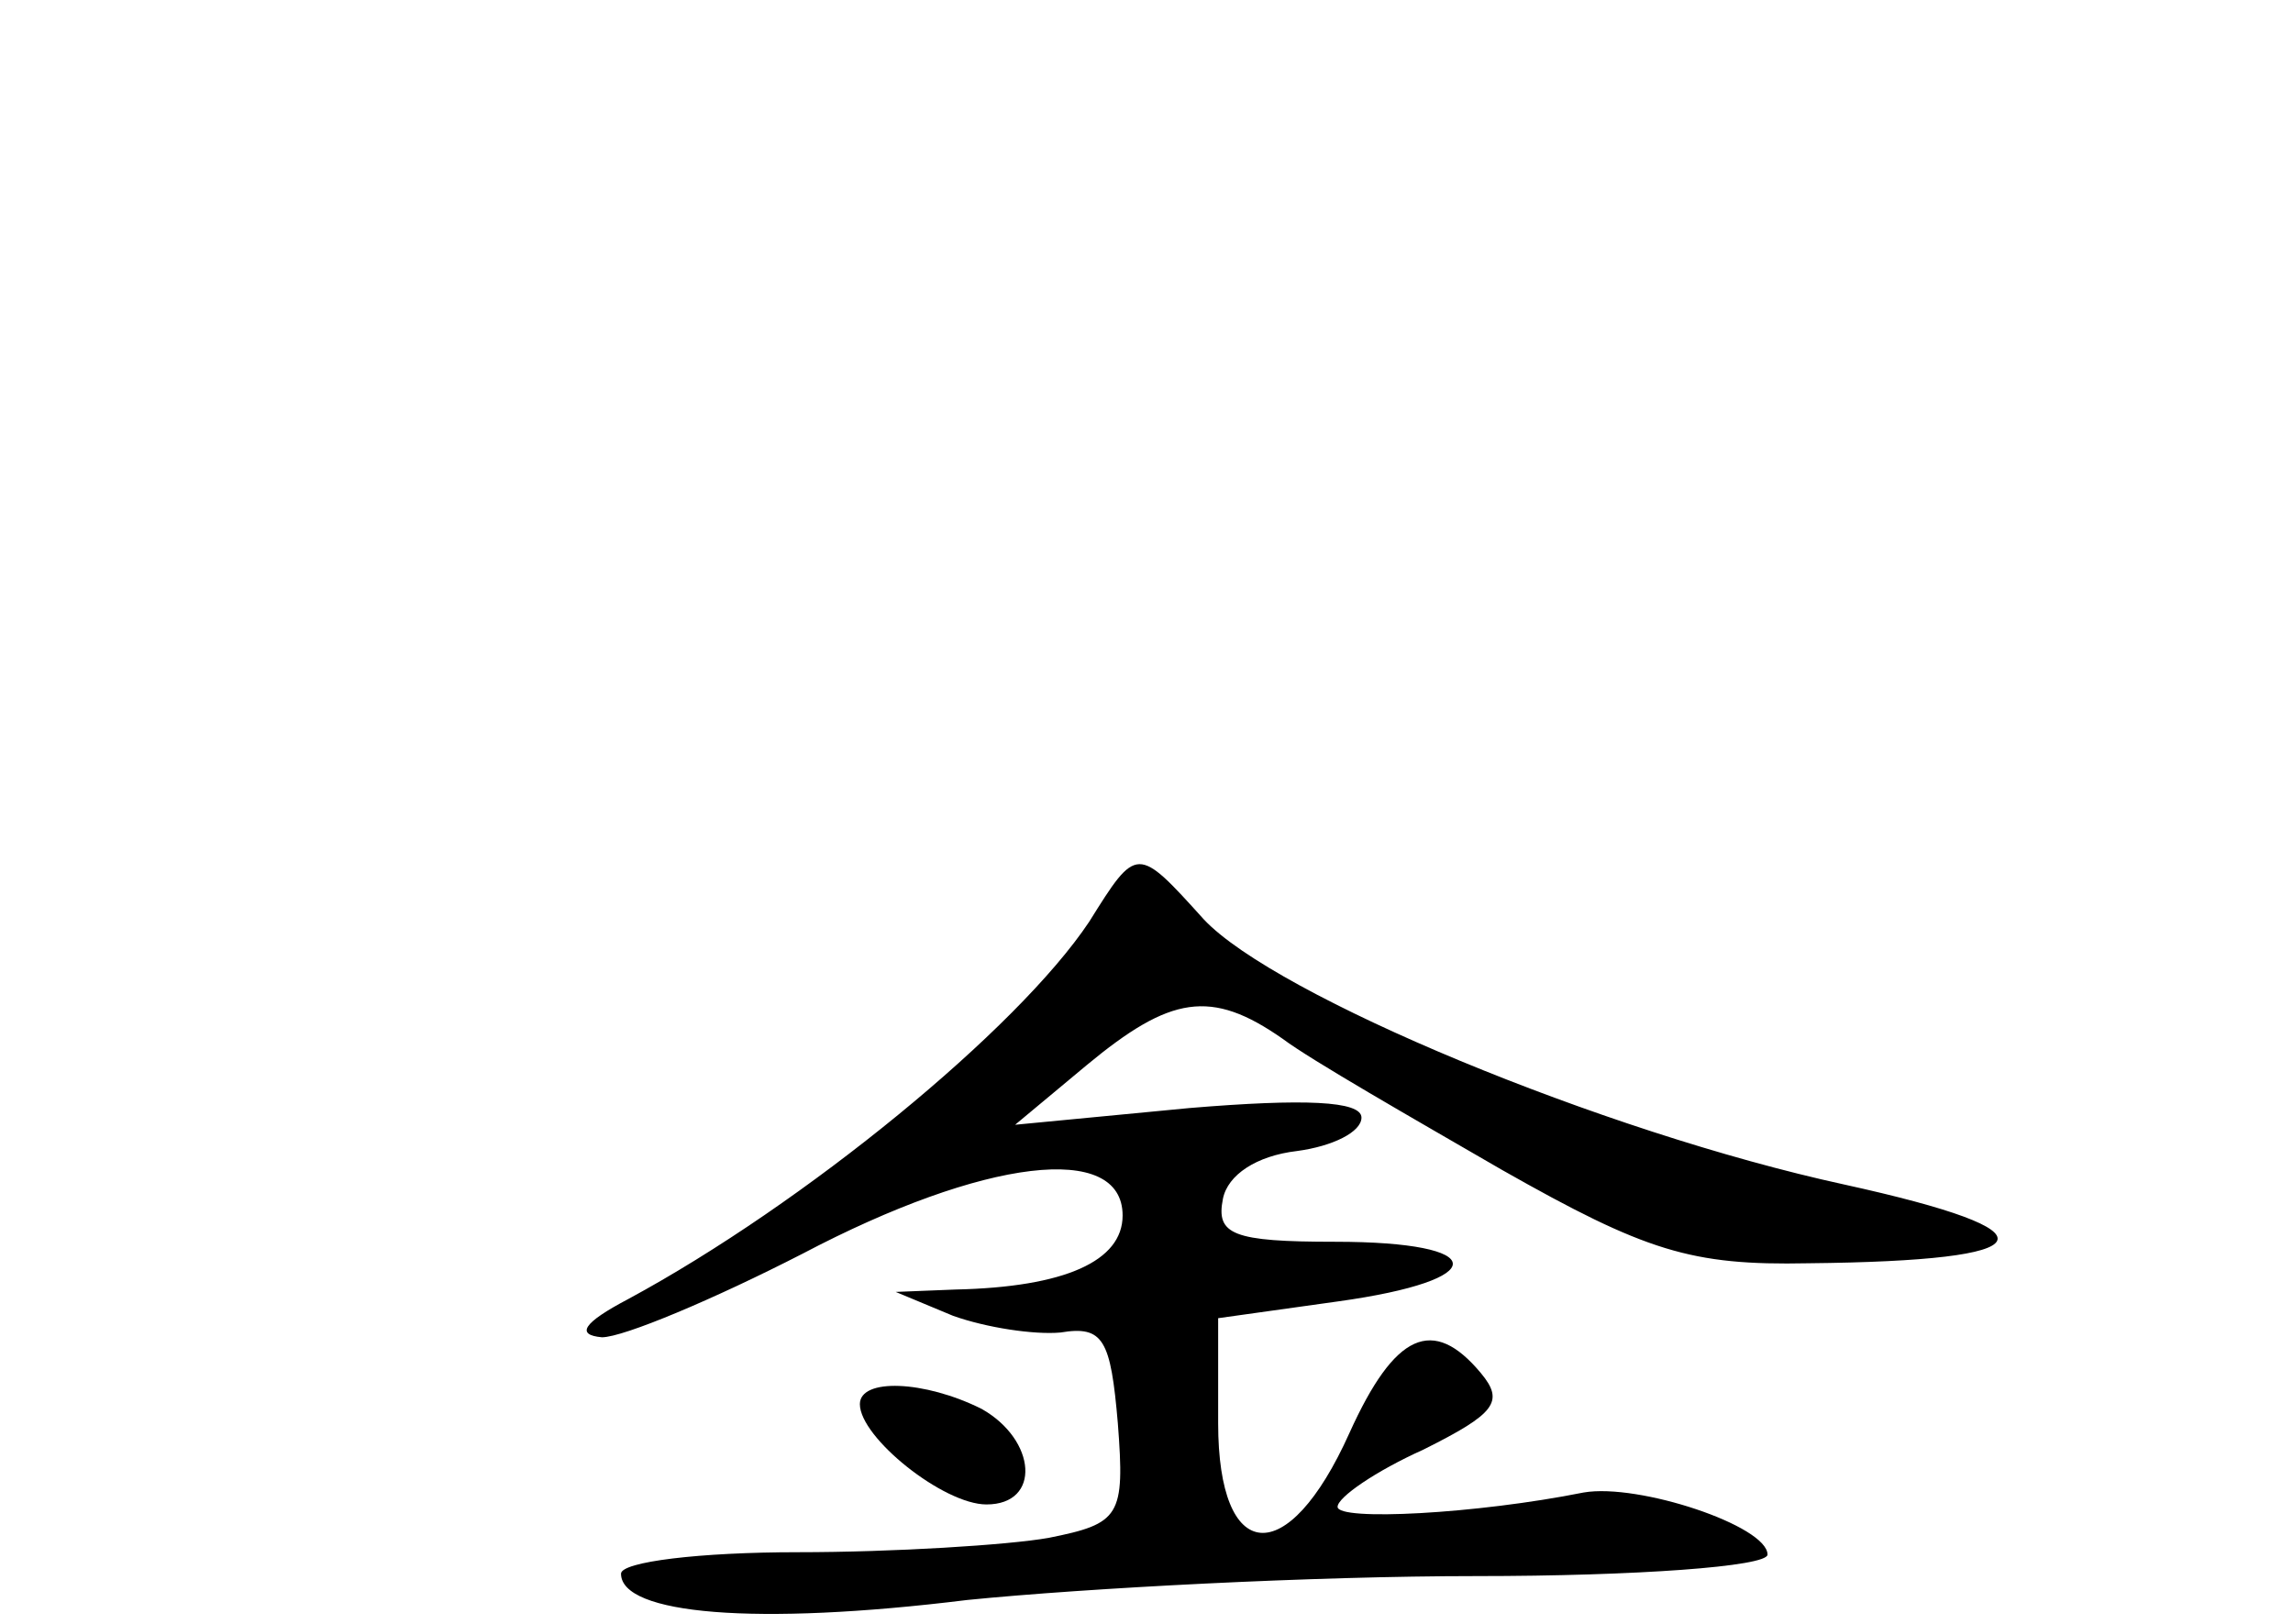 <?xml version="1.0" standalone="no"?>
<!DOCTYPE svg PUBLIC "-//W3C//DTD SVG 20010904//EN"
 "http://www.w3.org/TR/2001/REC-SVG-20010904/DTD/svg10.dtd">
<svg version="1.0" xmlns="http://www.w3.org/2000/svg"
 width="96pt" height="68pt" viewBox="0 0 96 68"
 preserveAspectRatio="xMidYMid meet">
<g transform="translate(0,68) scale(0.1,-0.1)"
fill="#000000" stroke="none">
<path d="M456 294 c-30 -45 -119 -118 -193 -158 -19 -10 -22 -15 -11 -16 9 0
47 16 84 35 76 40 134 47 134 16 0 -19 -24 -30 -70 -31 l-25 -1 24 -10 c14 -5
34 -8 45 -7 18 3 21 -3 24 -38 3 -39 1 -42 -29 -48 -17 -3 -65 -6 -105 -6 -41
0 -74 -4 -74 -9 0 -17 56 -22 145 -11 50 5 145 10 213 10 67 0 122 4 122 9 0
12 -54 30 -77 26 -45 -9 -103 -12 -103 -6 0 4 16 15 36 24 30 15 34 20 24 32
-20 24 -36 17 -55 -25 -26 -58 -55 -55 -55 4 l0 44 50 7 c65 9 64 25 -1 25
-43 0 -50 3 -47 18 2 10 14 18 31 20 15 2 27 8 27 14 0 7 -24 8 -72 4 l-73 -7
30 25 c35 29 52 32 82 11 12 -9 54 -33 92 -55 60 -34 79 -40 128 -39 100 1
106 13 15 33 -101 22 -238 79 -268 111 -28 31 -28 31 -48 -1z"/>
<path d="M360 92 c0 -14 35 -42 53 -42 23 0 21 27 -2 40 -24 12 -51 13 -51 2z"/>
</g>
</svg>

